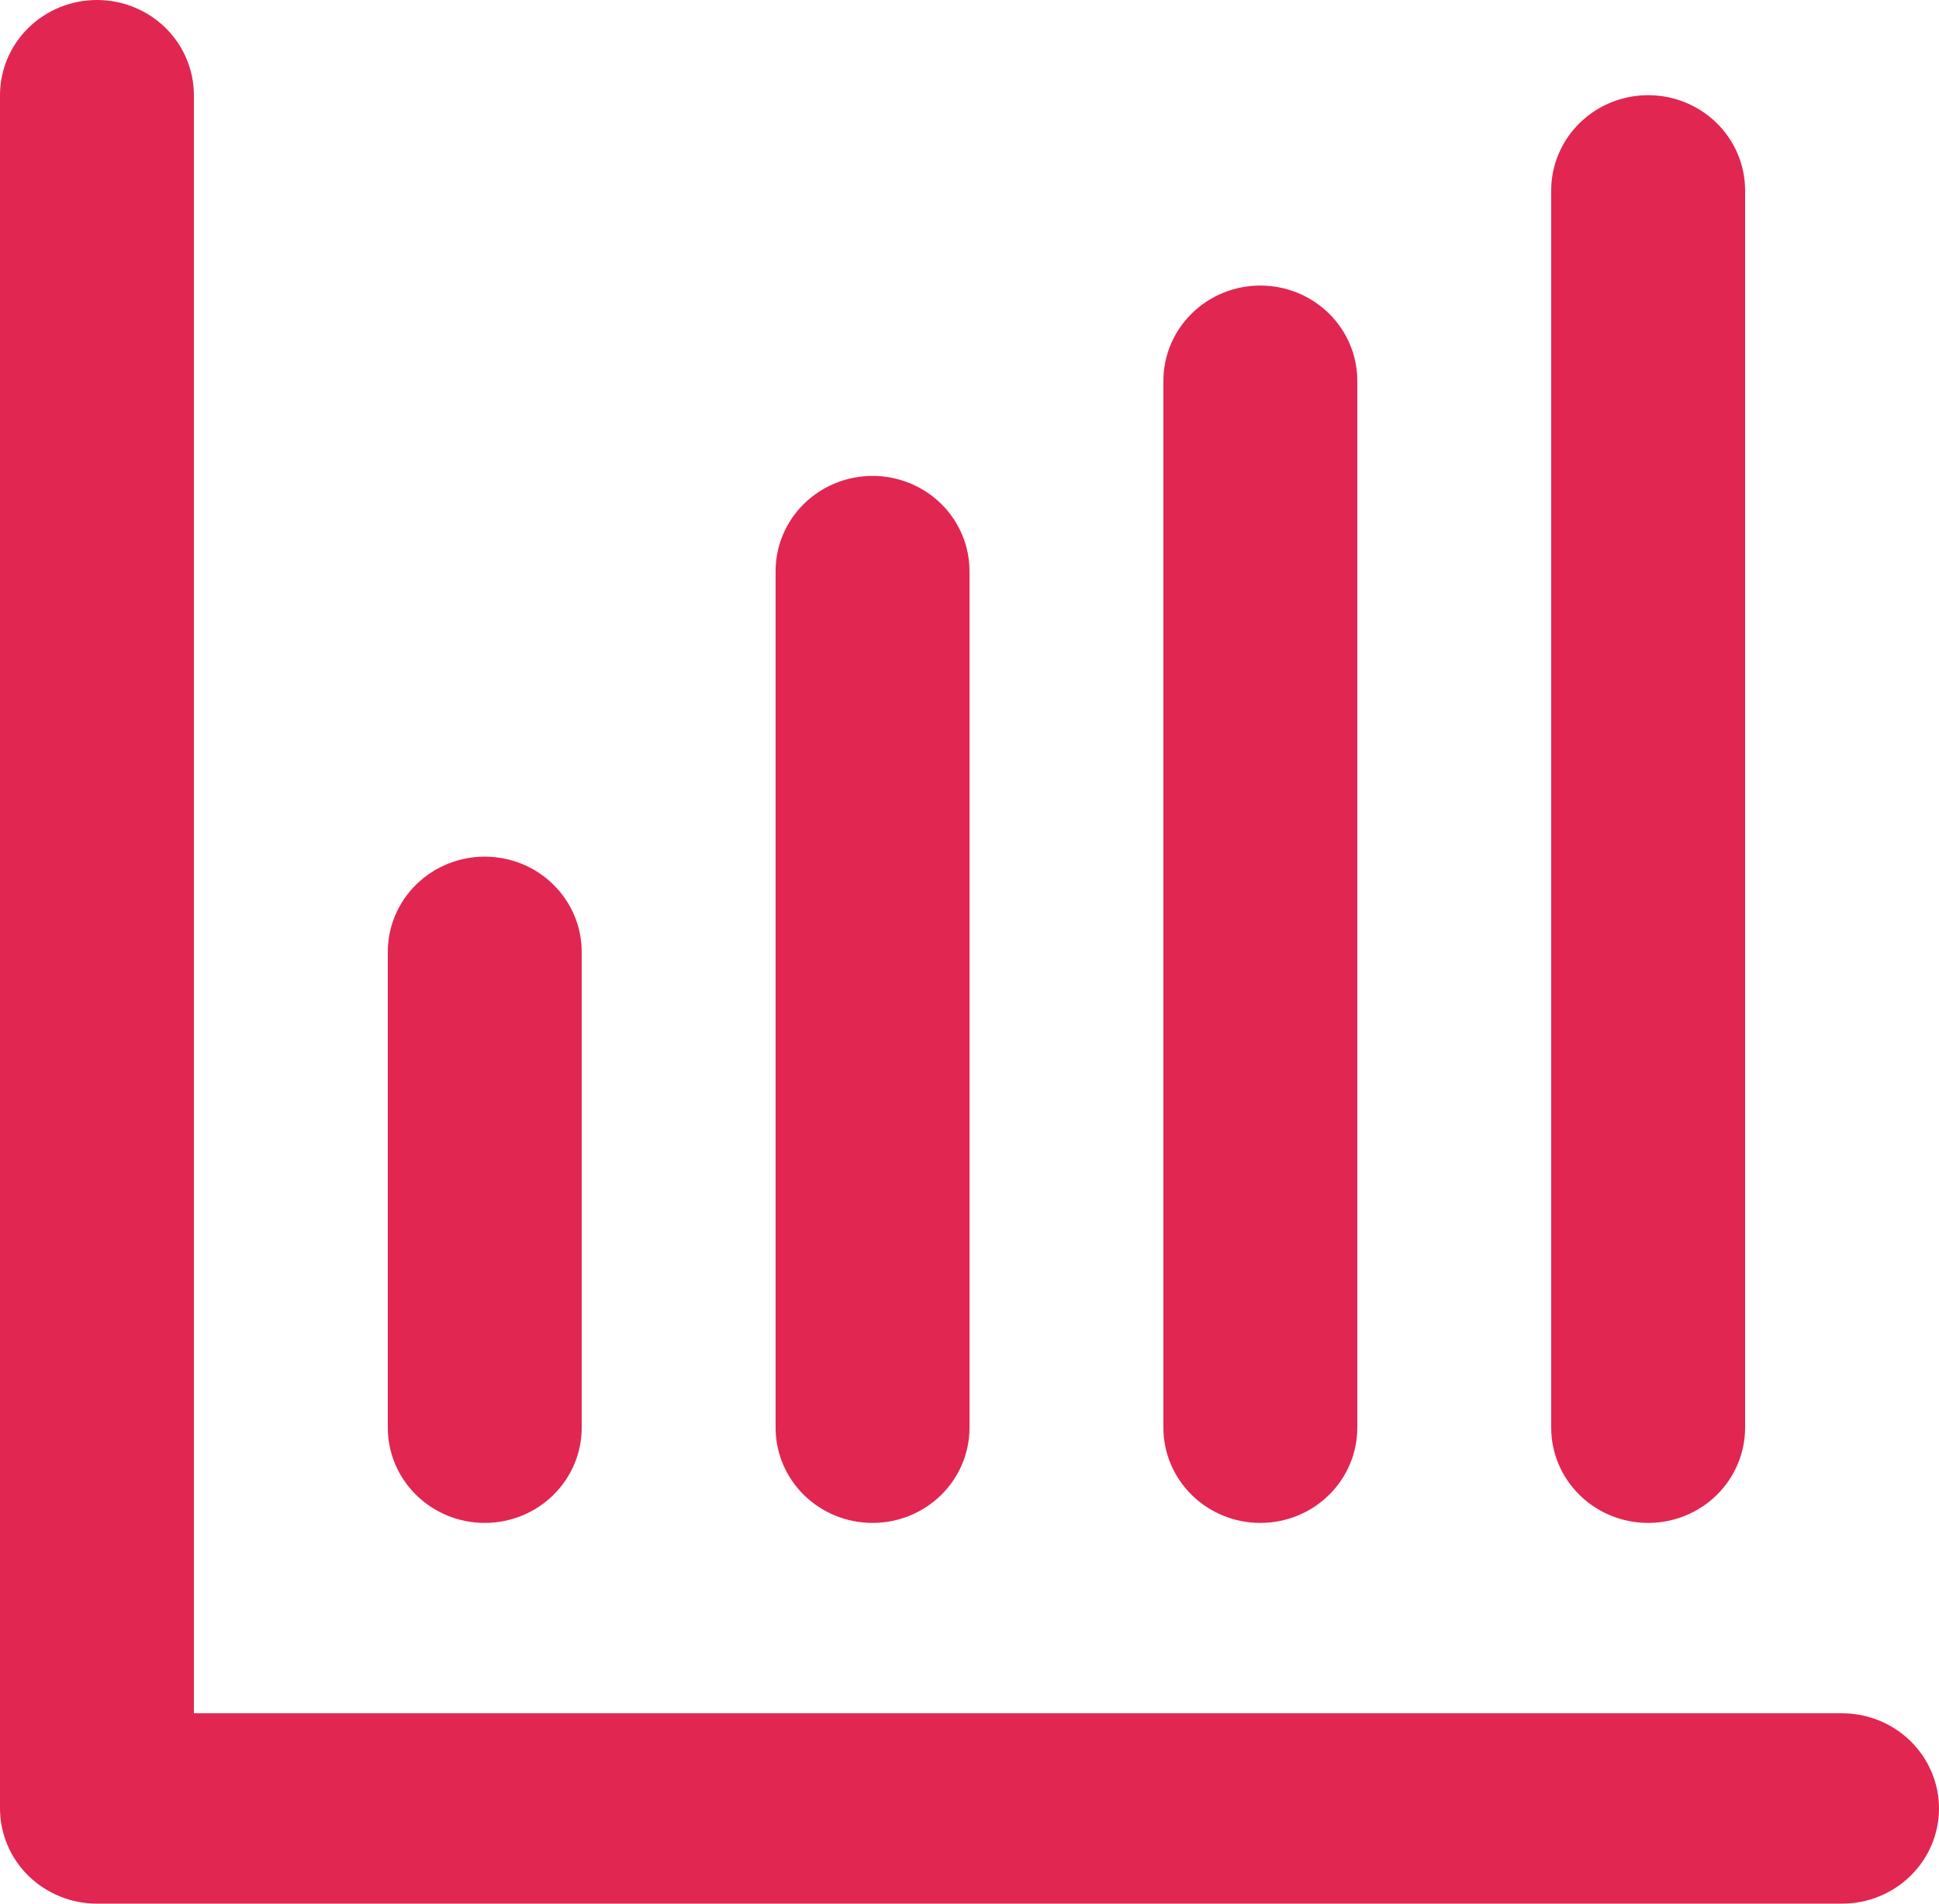 <svg width="55" height="54" viewBox="0 0 55 54" fill="none" xmlns="http://www.w3.org/2000/svg">
    <path d="M52.25 48.6H5.5V2.7C5.5 1.984 5.21 1.297 4.695 0.791C4.179 0.284 3.479 0 2.75 0C2.021 0 1.321 0.284 0.805 0.791C0.29 1.297 0 1.984 0 2.7V51.3C0 52.016 0.29 52.703 0.805 53.209C1.321 53.715 2.021 54 2.75 54H52.25C52.979 54 53.679 53.715 54.194 53.209C54.71 52.703 55 52.016 55 51.3C55 50.584 54.71 49.897 54.194 49.391C53.679 48.885 52.979 48.6 52.25 48.6Z" fill="#E12651"/>
    <path d="M16.5 40.5V27C16.5 26.284 16.21 25.597 15.694 25.091C15.179 24.584 14.479 24.3 13.75 24.3C13.021 24.3 12.321 24.584 11.806 25.091C11.29 25.597 11 26.284 11 27V40.5C11 41.216 11.29 41.903 11.806 42.409C12.321 42.916 13.021 43.2 13.75 43.2C14.479 43.2 15.179 42.916 15.694 42.409C16.21 41.903 16.5 41.216 16.5 40.5ZM27.5 40.5V16.2C27.5 15.484 27.21 14.797 26.695 14.291C26.179 13.784 25.479 13.5 24.75 13.5C24.021 13.5 23.321 13.784 22.805 14.291C22.29 14.797 22 15.484 22 16.2V40.5C22 41.216 22.29 41.903 22.805 42.409C23.321 42.916 24.021 43.2 24.75 43.2C25.479 43.2 26.179 42.916 26.695 42.409C27.21 41.903 27.5 41.216 27.5 40.5ZM38.5 40.5V10.8C38.5 10.084 38.21 9.397 37.694 8.891C37.179 8.384 36.479 8.1 35.75 8.1C35.021 8.1 34.321 8.384 33.806 8.891C33.29 9.397 33 10.084 33 10.8V40.5C33 41.216 33.29 41.903 33.806 42.409C34.321 42.916 35.021 43.2 35.75 43.2C36.479 43.2 37.179 42.916 37.694 42.409C38.21 41.903 38.5 41.216 38.5 40.5ZM49.5 40.5V5.4C49.5 4.684 49.21 3.997 48.694 3.491C48.179 2.984 47.479 2.7 46.75 2.7C46.021 2.7 45.321 2.984 44.806 3.491C44.29 3.997 44 4.684 44 5.4V40.5C44 41.216 44.29 41.903 44.806 42.409C45.321 42.916 46.021 43.2 46.75 43.2C47.479 43.2 48.179 42.916 48.694 42.409C49.21 41.903 49.5 41.216 49.5 40.5Z" fill="#E12651"/>
</svg>
